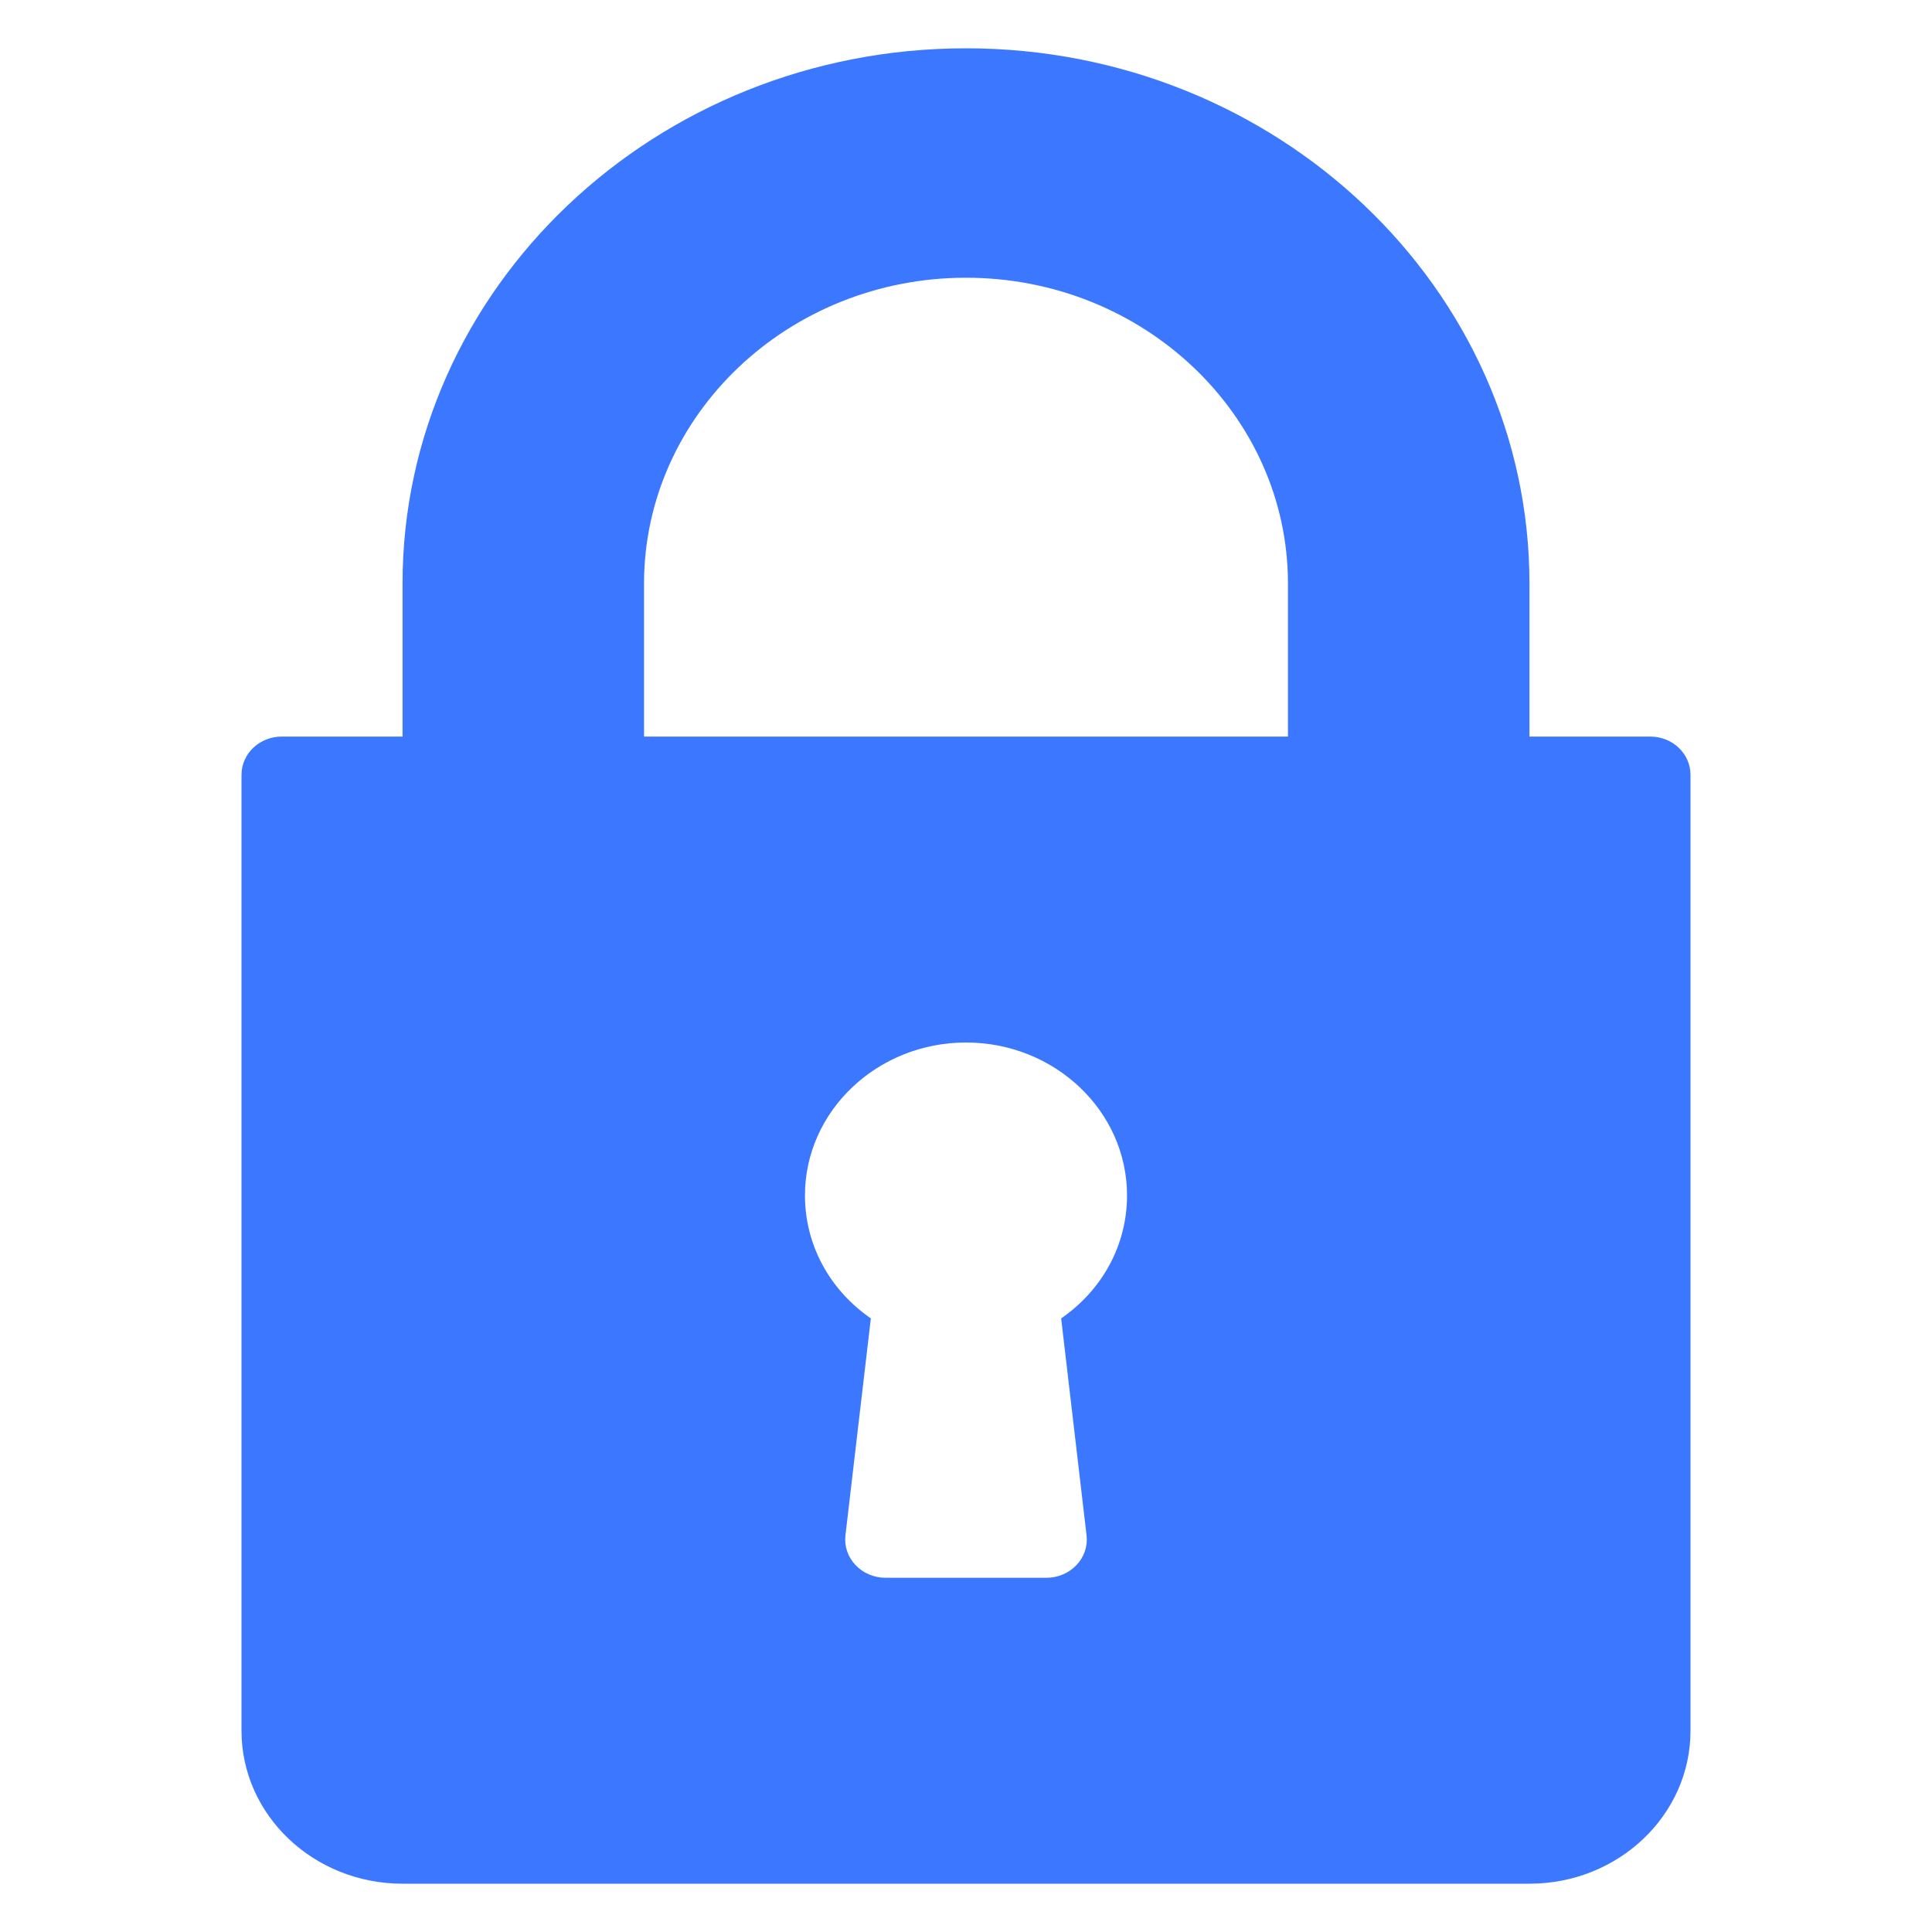 <svg width="20" height="20" viewBox="0 0 20 20" fill="none" xmlns="http://www.w3.org/2000/svg">
<path d="M17.083 7.625H15.833V6.042C15.833 2.986 13.217 0.5 10 0.5C6.783 0.5 4.167 2.986 4.167 6.042V7.625H2.917C2.686 7.625 2.5 7.802 2.5 8.021V17.917C2.5 18.79 3.247 19.5 4.167 19.5H15.833C16.753 19.5 17.5 18.79 17.5 17.917V8.021C17.5 7.802 17.314 7.625 17.083 7.625ZM11.248 15.894C11.261 16.006 11.223 16.118 11.144 16.201C11.065 16.285 10.952 16.333 10.833 16.333H9.167C9.048 16.333 8.935 16.285 8.856 16.201C8.777 16.118 8.739 16.006 8.752 15.894L9.015 13.648C8.588 13.353 8.333 12.887 8.333 12.375C8.333 11.502 9.081 10.792 10 10.792C10.919 10.792 11.667 11.502 11.667 12.375C11.667 12.887 11.412 13.353 10.985 13.648L11.248 15.894ZM13.333 7.625H6.667V6.042C6.667 4.296 8.162 2.875 10 2.875C11.838 2.875 13.333 4.296 13.333 6.042V7.625Z" fill="#3C78FF"/>
</svg>
